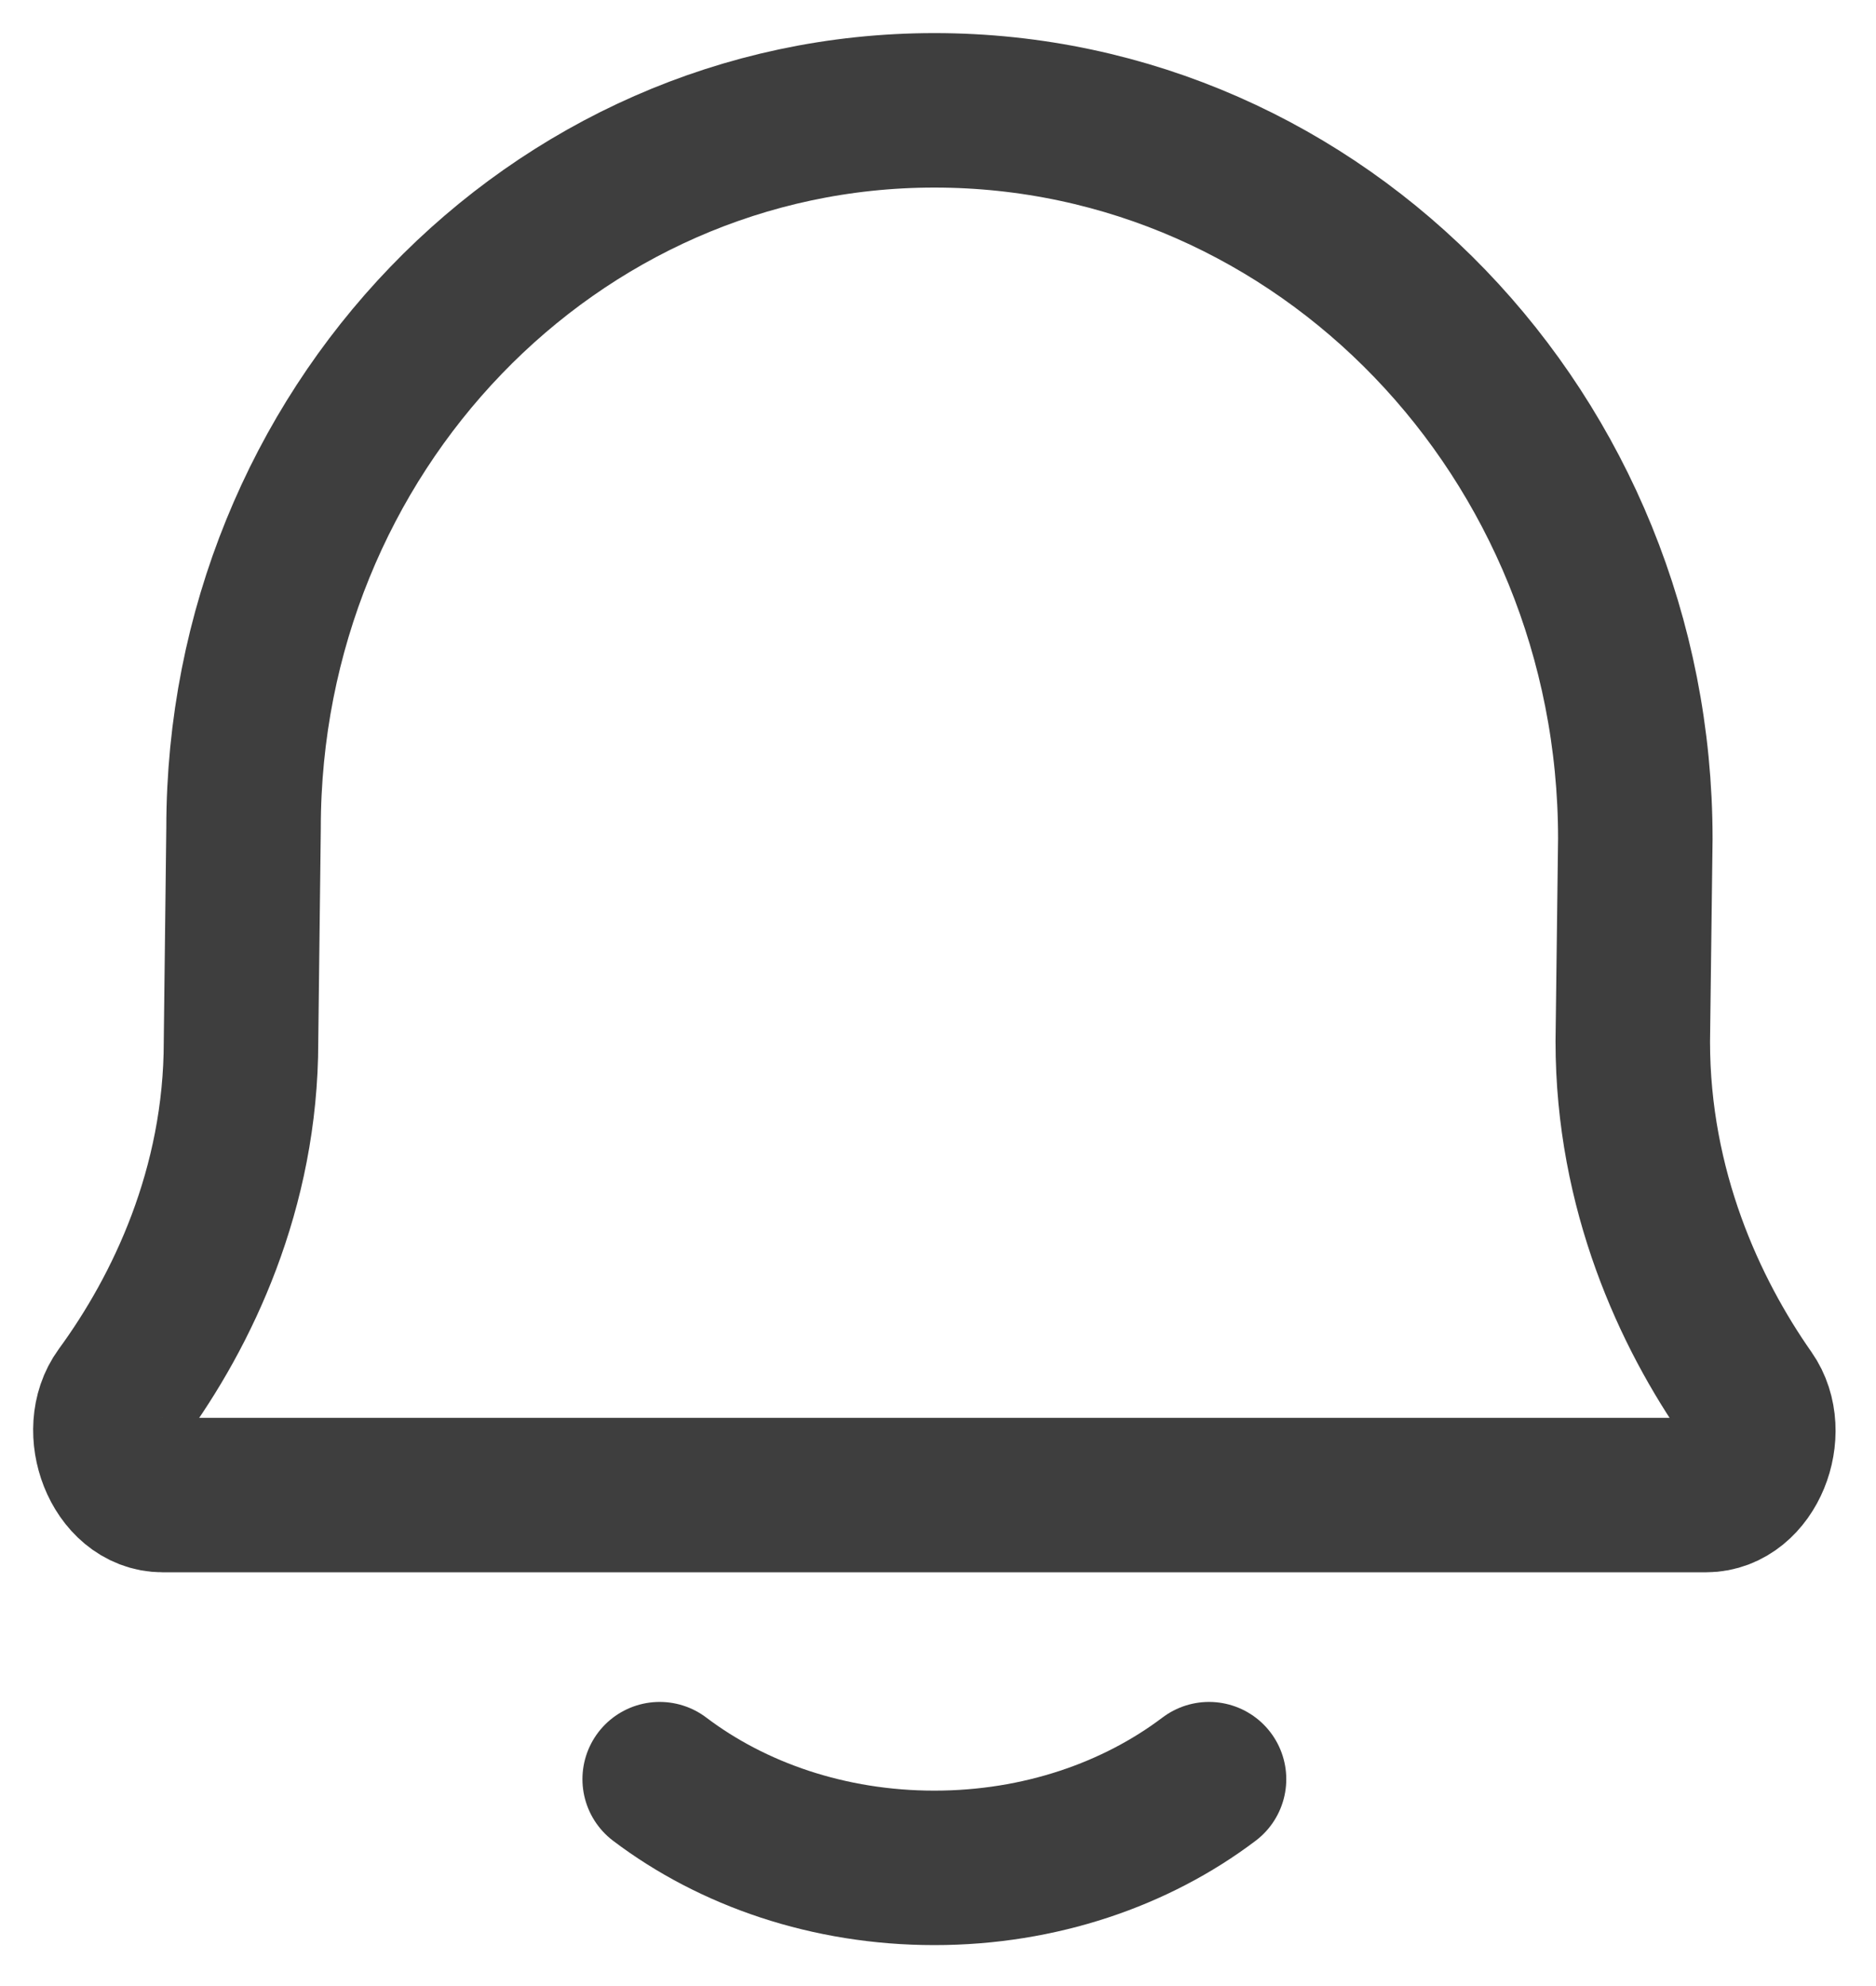 <svg xmlns="http://www.w3.org/2000/svg" width="17" height="18" viewBox="0 0 17 18" fill="none">
  <path d="M5.978 16.125C6.638 16.625 7.511 16.929 8.467 16.929C9.423 16.929 10.295 16.625 10.956 16.125M1.474 13.55C1.08 13.55 0.861 12.964 1.099 12.638C1.651 11.883 2.184 10.774 2.184 9.44L2.207 7.506C2.207 3.913 5.009 1 8.467 1C11.975 1 14.819 3.956 14.819 7.602L14.796 9.44C14.796 10.784 15.311 11.898 15.841 12.654C16.07 12.98 15.849 13.55 15.46 13.55H1.474Z" stroke="#3E3E3E" stroke-width="1.4" stroke-linecap="round" stroke-linejoin="round"/>
</svg>